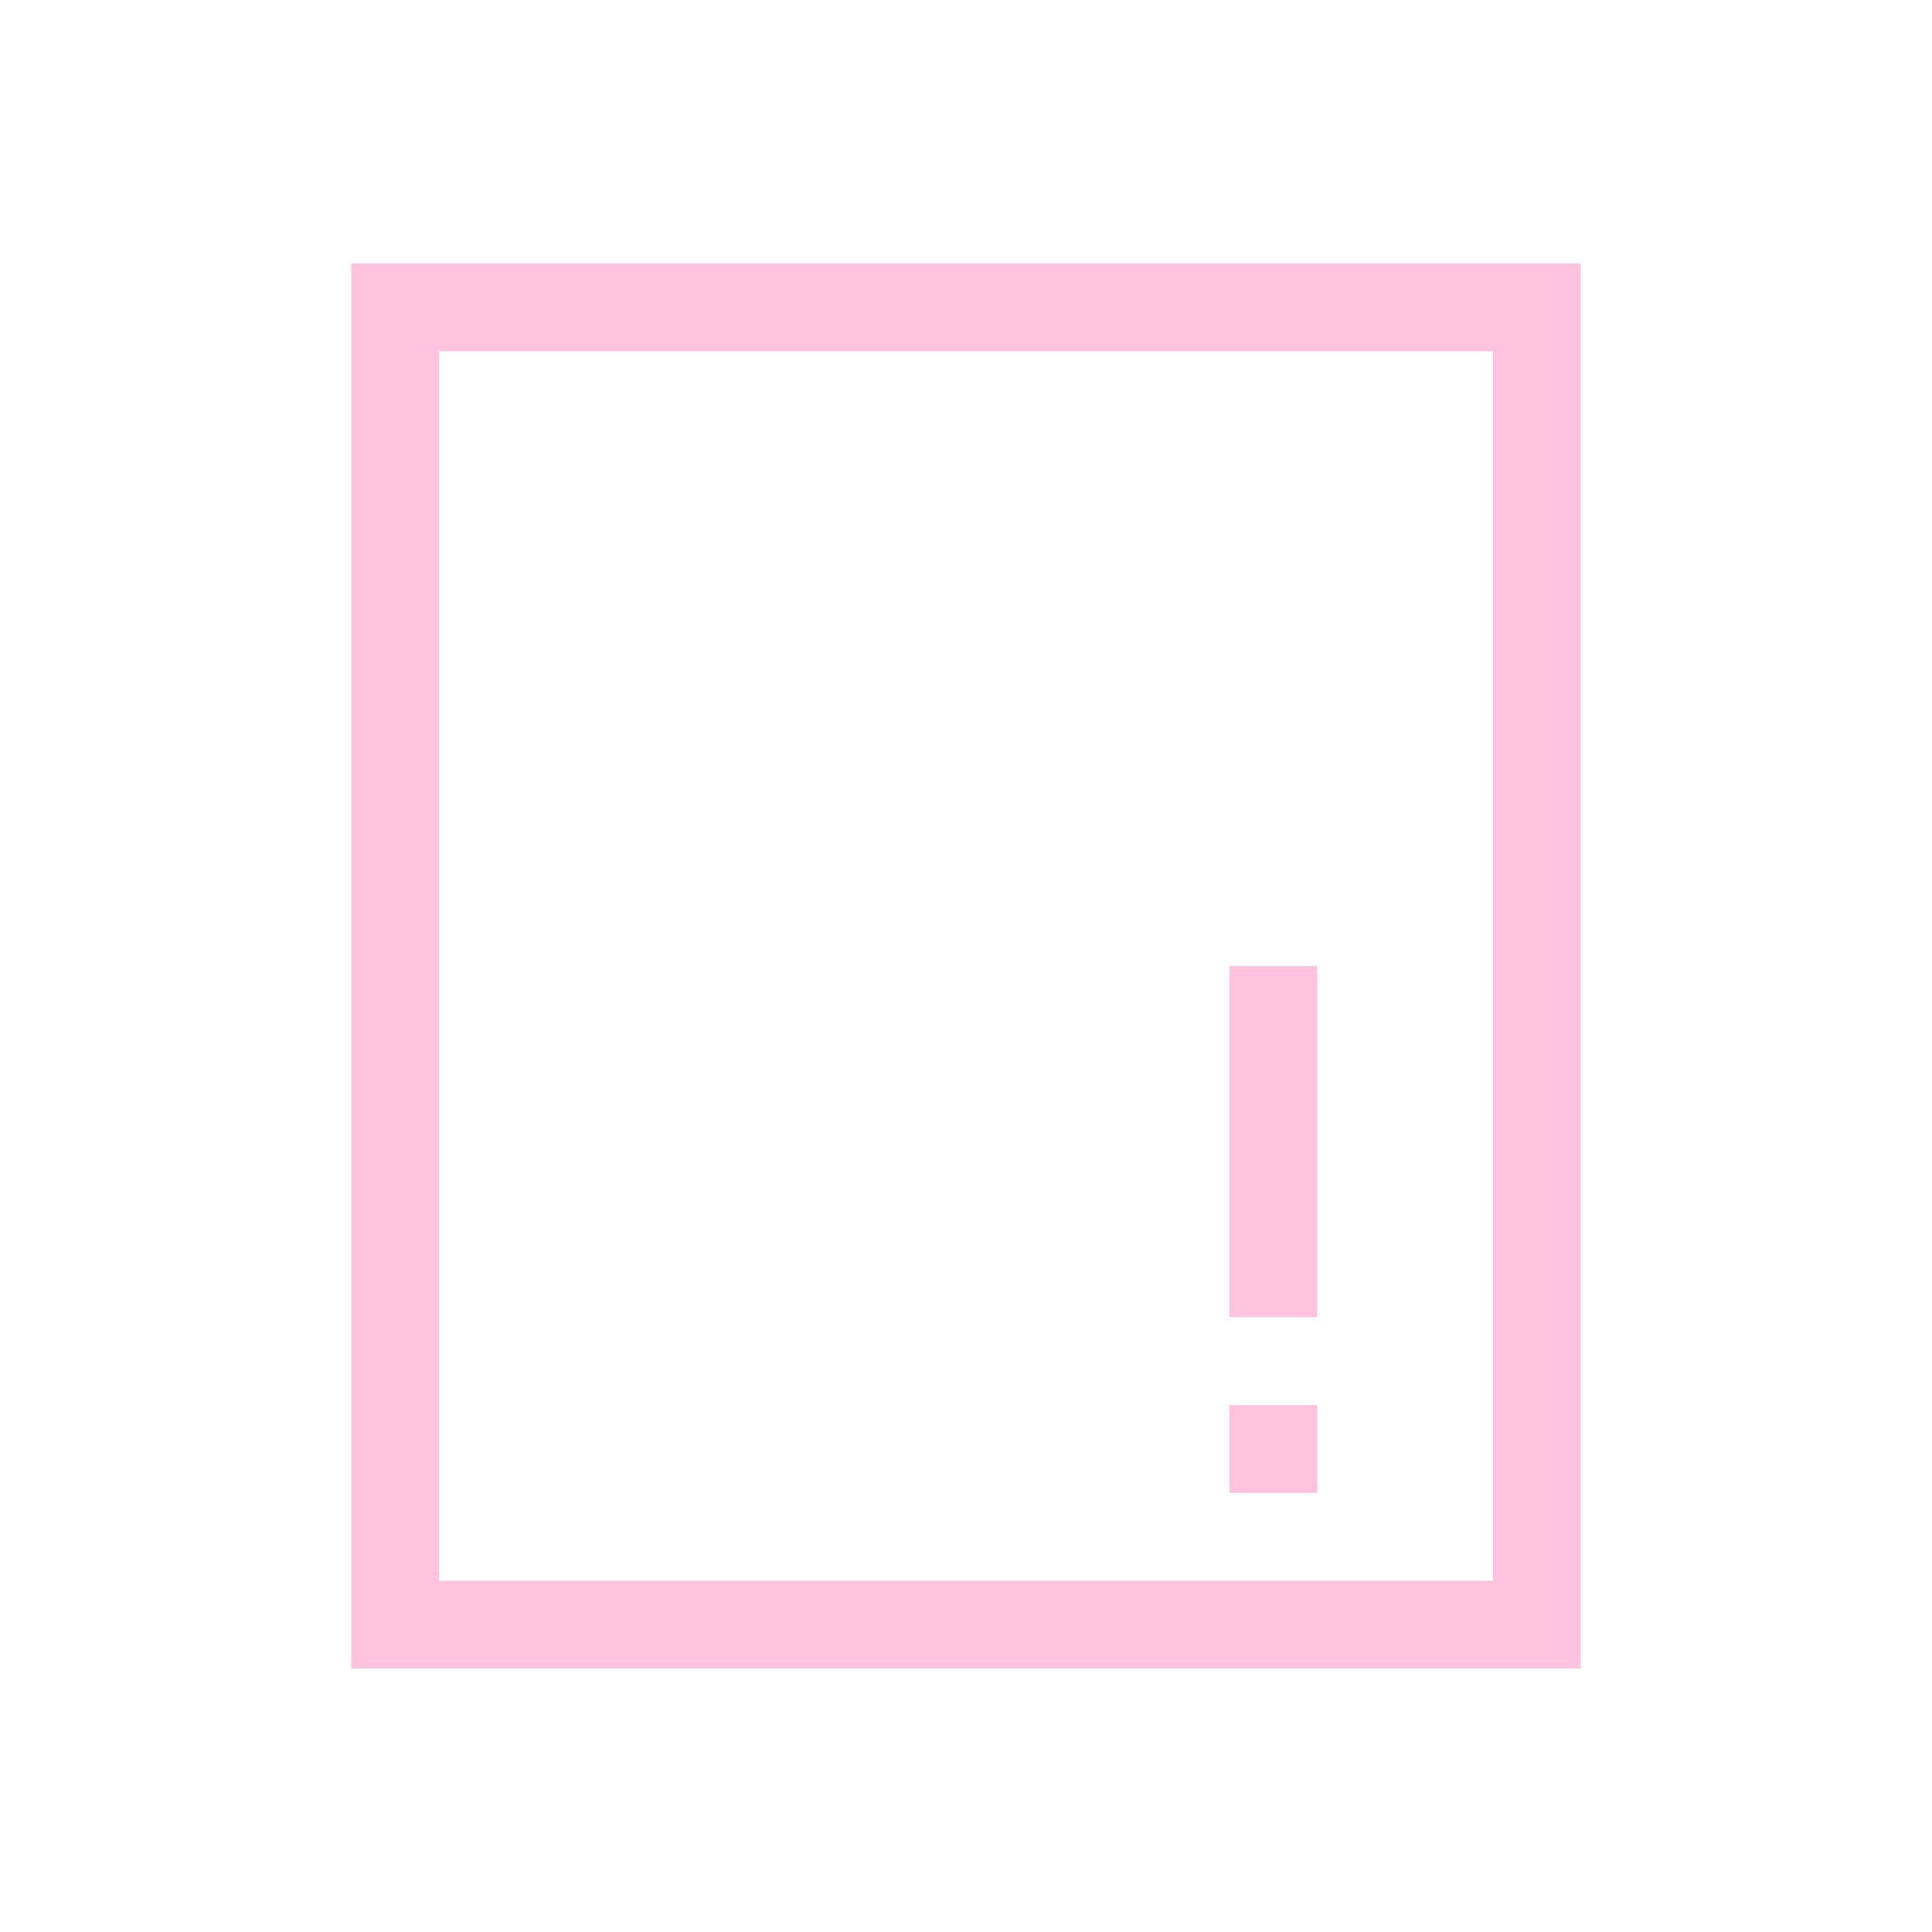 <svg xmlns="http://www.w3.org/2000/svg" viewBox="0 0 22 22">
  <defs id="defs3051">
    <style type="text/css" id="current-color-scheme">
      .ColorScheme-Text {
        color:#ffc2df;
      }
      </style>
  </defs>
 <path 
     style="fill:currentColor;fill-opacity:1;stroke:none" 
     d="M 4 3 L 4 19 L 5 19 L 12 19 L 18 19 L 18 18 L 18 13 L 18 3 L 17 3 L 5 3 L 4 3 z M 5 4 L 17 4 L 17 13 L 17 18 L 12 18 L 5 18 L 5 4 z "
     class="ColorScheme-Text"
     />
    <path
       style="fill:#ffc2df;fill-opacity:1;stroke:none"
       d="M 14 11 L 14 15 L 15 15 L 15 11 L 14 11 z M 14 16 L 14 17 L 15 17 L 15 16 L 14 16 z "/>
</svg>
